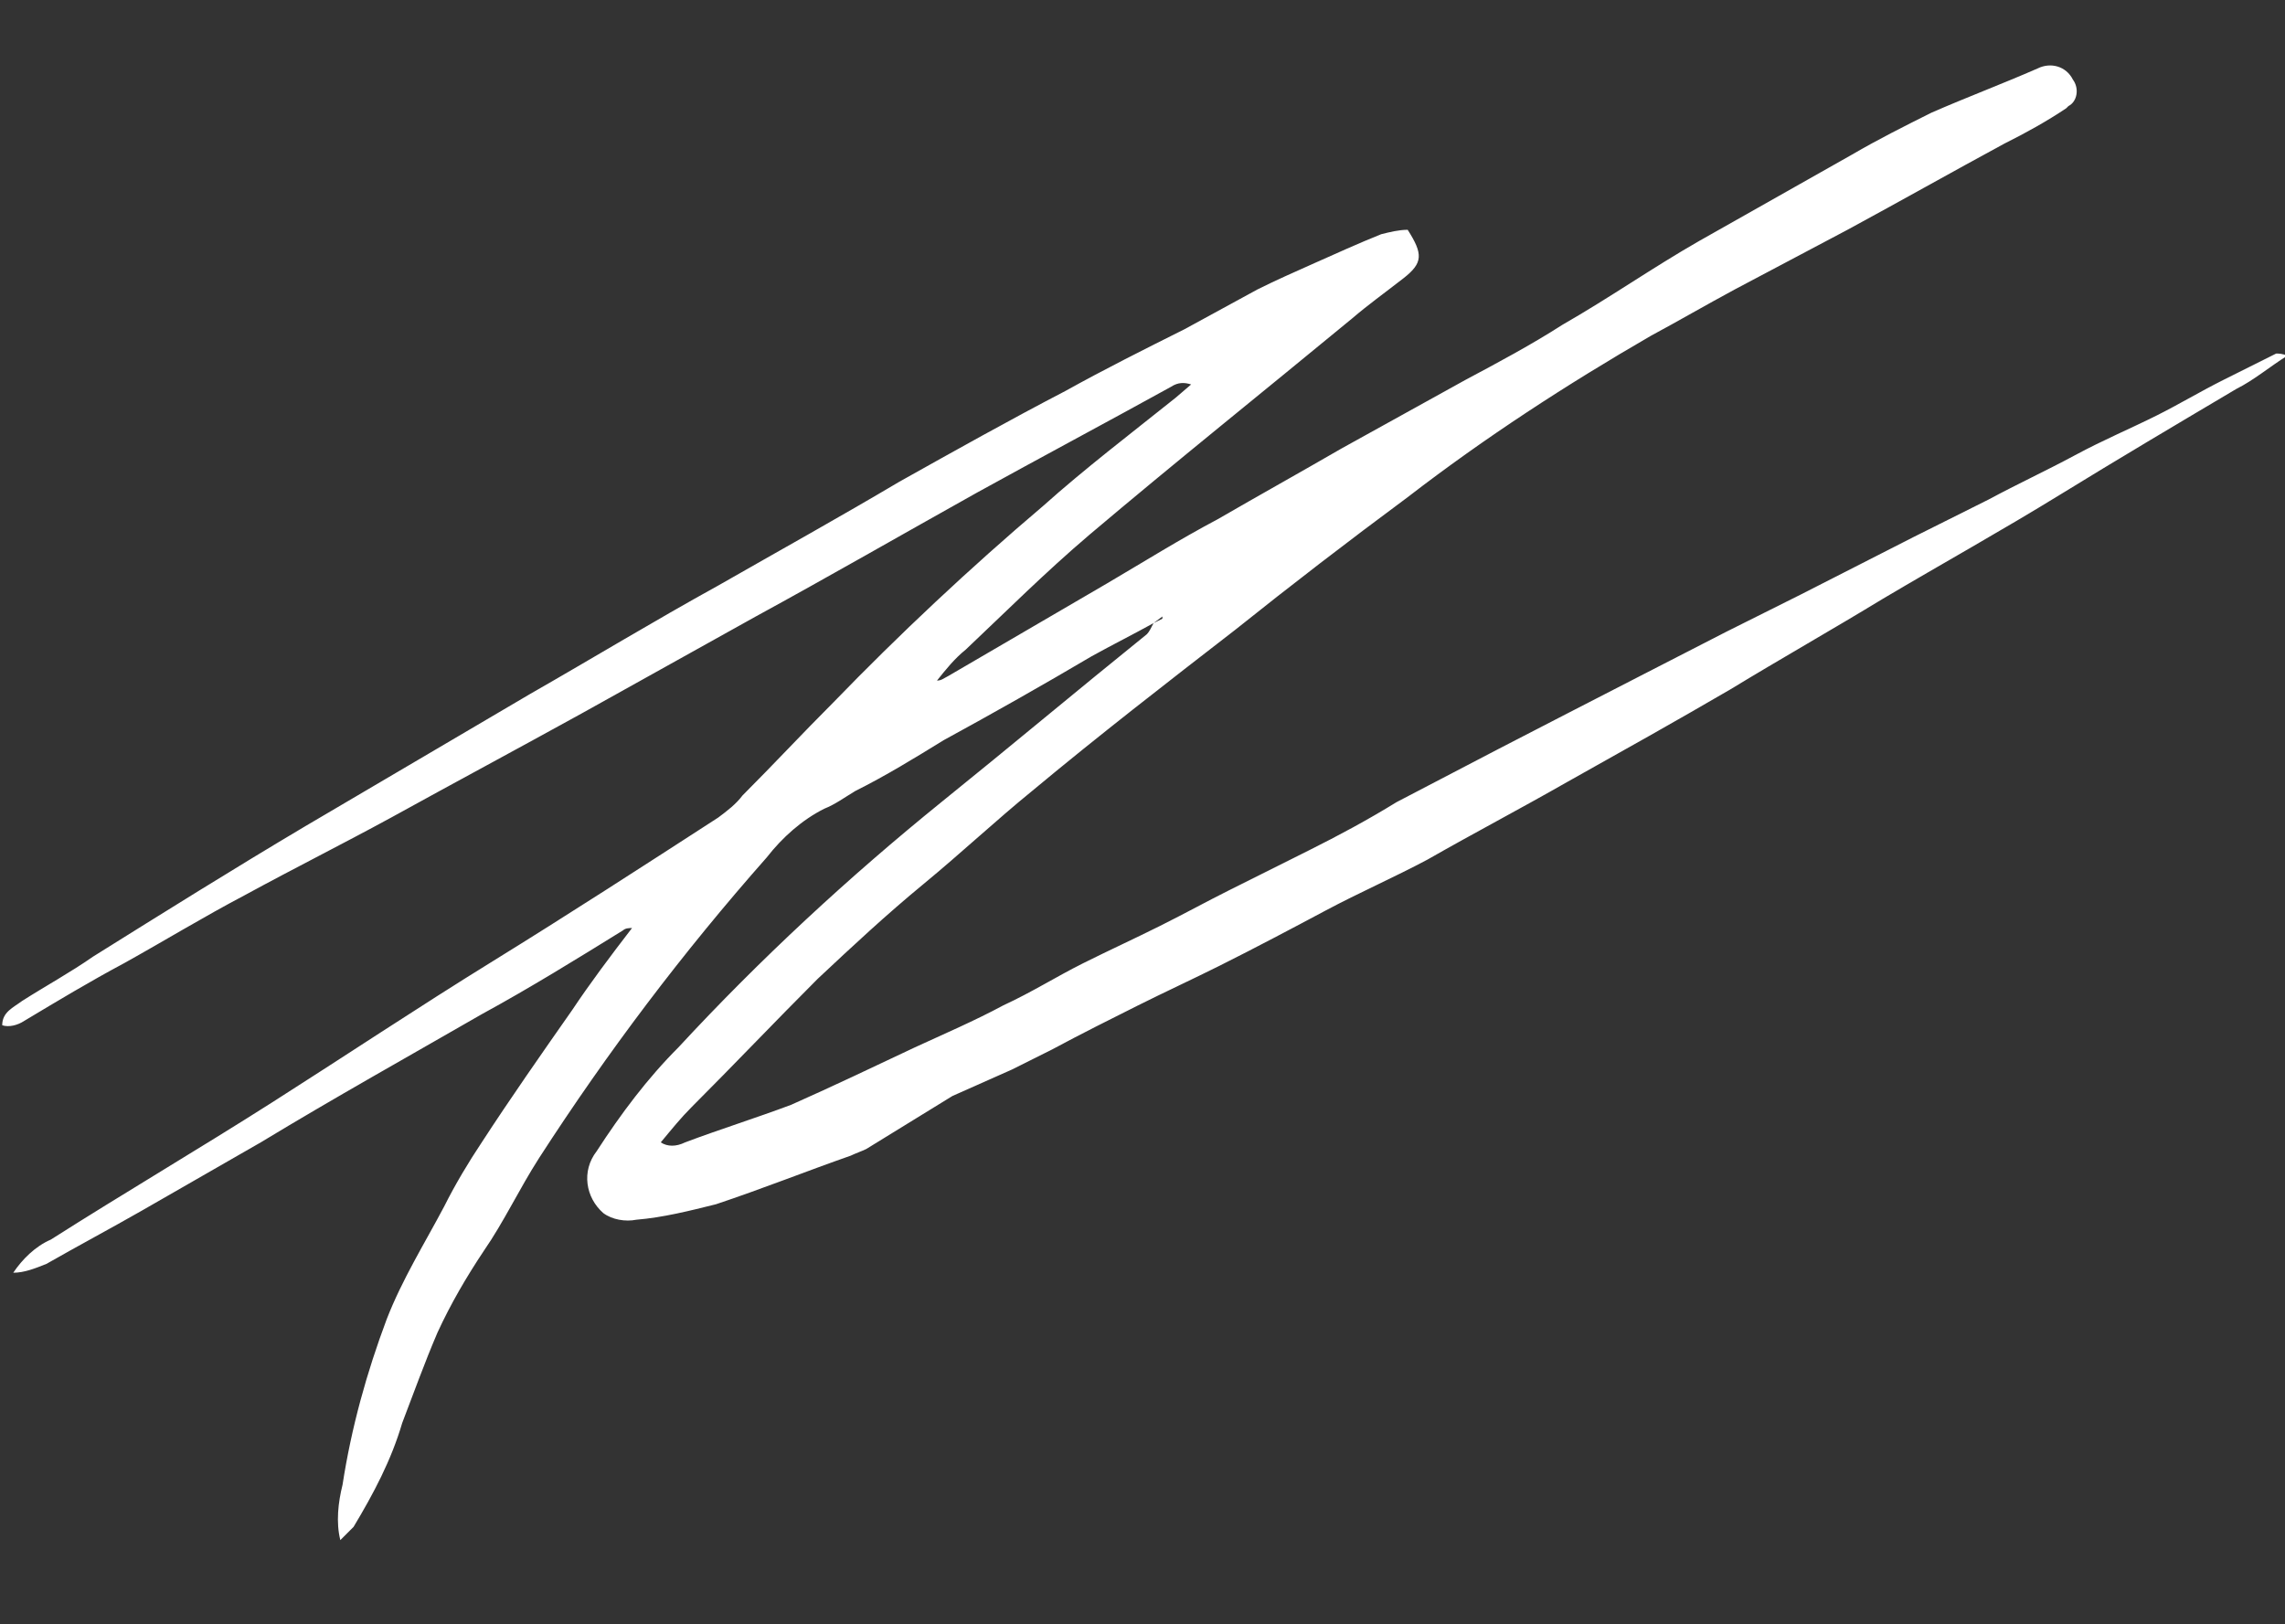 <?xml version="1.0" encoding="utf-8"?>
<!-- Generator: Adobe Illustrator 21.0.2, SVG Export Plug-In . SVG Version: 6.00 Build 0)  -->
<svg version="1.1" id="Layer_1" xmlns="http://www.w3.org/2000/svg" xmlns:xlink="http://www.w3.org/1999/xlink" x="0px" y="0px"
	 viewBox="0 0 103.4 73.5" style="enable-background:new 0 0 103.4 73.5;" xml:space="preserve">
<rect x="0" y="0" width="103.4" height="73.5" fill="#333333" stroke="none"/>
<style type="text/css">
	.st0{fill:#ffffff;}
	.st1{fill:#ffffff;}
</style>
<title>logo</title>
<g>
	<path class="st1" d="M52.2,28.2c-0.9,0.5-1.9,1-2.8,1.5c-2.2,1.3-4.5,2.6-6.7,3.8c-1.3,0.8-2.6,1.6-4,2.3c-0.5,0.3-0.9,0.6-1.4,0.8
		c-1,0.5-1.9,1.3-2.6,2.2c-3.8,4.3-7.2,8.8-10.3,13.6c-0.9,1.4-1.6,2.9-2.5,4.2c-0.8,1.2-1.5,2.4-2.1,3.7c-0.6,1.4-1.1,2.8-1.6,4.1
		c-0.5,1.7-1.3,3.2-2.2,4.7c-0.2,0.2-0.4,0.4-0.6,0.6c-0.2-0.8-0.1-1.7,0.1-2.5c0.4-2.6,1.1-5.1,2-7.5c0.7-1.8,1.7-3.4,2.6-5.1
		c0.5-1,1.1-2,1.7-2.9c1.3-2,2.7-4,4.1-6c0.8-1.2,1.7-2.4,2.7-3.7c-0.1,0-0.3,0-0.4,0.1c-2.1,1.3-4.2,2.6-6.4,3.8
		c-3.3,1.9-6.7,3.8-10,5.8l-5.4,3.1c-1.4,0.8-2.9,1.6-4.3,2.4c-0.5,0.2-1,0.4-1.5,0.4c0.4-0.6,1-1.2,1.7-1.5c3.3-2.1,6.7-4.1,10-6.2
		c3.3-2.1,6.6-4.3,10-6.4s6.8-4.3,10.2-6.5c0.4-0.3,0.8-0.6,1.1-1c1.4-1.4,2.7-2.8,4.1-4.2c3-3.1,6.2-6.1,9.5-8.9
		c1.9-1.7,4-3.3,6-4.9l0.7-0.6c-0.3-0.1-0.6-0.1-0.9,0.1c-2.9,1.6-5.9,3.2-8.8,4.8c-3.4,1.9-6.7,3.8-10,5.6
		c-2.7,1.5-5.2,2.9-7.9,4.4c-2.9,1.6-5.7,3.1-8.6,4.7c-2.2,1.2-4.4,2.3-6.6,3.5c-1.9,1-3.7,2.1-5.5,3.1c-1.5,0.8-3,1.7-4.5,2.6
		c-0.3,0.2-0.7,0.3-1,0.2c0-0.6,0.5-0.8,0.9-1.1c1.1-0.7,2.2-1.3,3.2-2c3.2-2,6.4-4,9.6-5.9c3.4-2,6.8-4,10.2-6
		c2.8-1.6,5.6-3.3,8.5-4.9c2.8-1.6,5.5-3.1,8.2-4.7c2.5-1.4,5-2.8,7.5-4.1c1.8-1,3.6-1.9,5.4-2.8c1.1-0.6,2.2-1.2,3.3-1.8
		c0.8-0.4,1.7-0.8,2.6-1.2s2-0.9,3-1.3c0.4-0.1,0.8-0.2,1.2-0.2c0.7,1.1,0.7,1.5-0.2,2.2c-0.9,0.7-1.6,1.2-2.3,1.8
		c-4,3.3-8,6.5-11.9,9.8c-2,1.7-3.8,3.5-5.6,5.2c-0.5,0.4-0.9,0.9-1.3,1.4c0.2,0,0.3-0.1,0.5-0.2l7.2-4.2c1.7-1,3.3-2,5-2.9
		c1.9-1.1,3.7-2.1,5.6-3.2l5.6-3.1c1.5-0.8,3-1.6,4.4-2.5c2.1-1.2,4.1-2.6,6.2-3.8c2.3-1.3,4.6-2.6,6.9-3.9c1.2-0.7,2.4-1.3,3.6-1.9
		c1.6-0.7,3.2-1.3,4.8-2c0.6-0.3,1.3-0.1,1.6,0.5c0.3,0.4,0.2,1-0.2,1.2c0,0-0.1,0.1-0.1,0.1c-0.9,0.6-1.8,1.1-2.8,1.6
		c-2.4,1.3-4.7,2.6-7.1,3.9c-1.7,0.9-3.4,1.8-5.1,2.7c-1.3,0.7-2.5,1.4-3.8,2.1c-3.8,2.2-7.5,4.6-11,7.3c-2.7,2-5.3,4-7.8,6
		c-3.1,2.4-6.2,4.8-9.2,7.3c-1.6,1.3-3.2,2.8-4.9,4.2s-3.2,2.8-4.8,4.3c-1.9,1.9-3.8,3.9-5.7,5.8c-0.5,0.5-0.9,1-1.4,1.6
		c0.3,0.2,0.7,0.2,1.1,0c1.6-0.6,3.2-1.1,4.8-1.7c1.8-0.8,3.7-1.7,5.6-2.6c1.3-0.6,2.7-1.2,4-1.9c1.3-0.6,2.4-1.3,3.6-1.9
		c1.2-0.6,2.3-1.1,3.5-1.7c1.2-0.6,2.1-1.1,3.1-1.6c1.2-0.6,2.4-1.2,3.6-1.8c1.4-0.7,2.7-1.4,4-2.2l4.6-2.4l3.1-1.6l3.5-1.8l3.7-1.9
		l3.4-1.7l5.1-2.6l3.4-1.7c1.3-0.7,2.6-1.3,3.9-2s2.5-1.2,3.7-1.8c1-0.5,2-1.1,3-1.6c0.8-0.4,1.6-0.8,2.4-1.2c0.1,0,0.3,0,0.5,0.1
		c-0.8,0.5-1.5,1.1-2.3,1.5c-2.7,1.6-5.4,3.2-8,4.8c-2.6,1.6-5.3,3.1-8,4.7c-2.3,1.4-4.6,2.7-6.9,4.1c-2.4,1.4-4.9,2.8-7.4,4.2
		c-2.1,1.2-4.2,2.3-6.3,3.5c-1.5,0.8-3.1,1.5-4.6,2.3s-3.2,1.7-4.8,2.5c-1.2,0.6-2.5,1.2-3.7,1.8s-2.6,1.3-3.9,2
		c-0.6,0.3-1.2,0.6-1.8,0.9l-2.7,1.2L39.2,52c-0.2,0.1-0.5,0.2-0.7,0.3c-2,0.7-4,1.5-6.1,2.2c-1.2,0.3-2.4,0.6-3.6,0.7
		c-0.5,0.1-1.1,0-1.5-0.3c-0.8-0.7-1-1.9-0.3-2.8c1.1-1.7,2.3-3.3,3.7-4.7c3.7-4,7.7-7.7,11.9-11.1c3.1-2.5,6.2-5.1,9.3-7.6
		C52,28.6,52.1,28.4,52.2,28.2C52.2,28.3,52.2,28.2,52.2,28.2C52.2,28.2,52.2,28.3,52.2,28.2l0.4-0.2l0-0.1L52.2,28.2z"/>
</g>
</svg>
